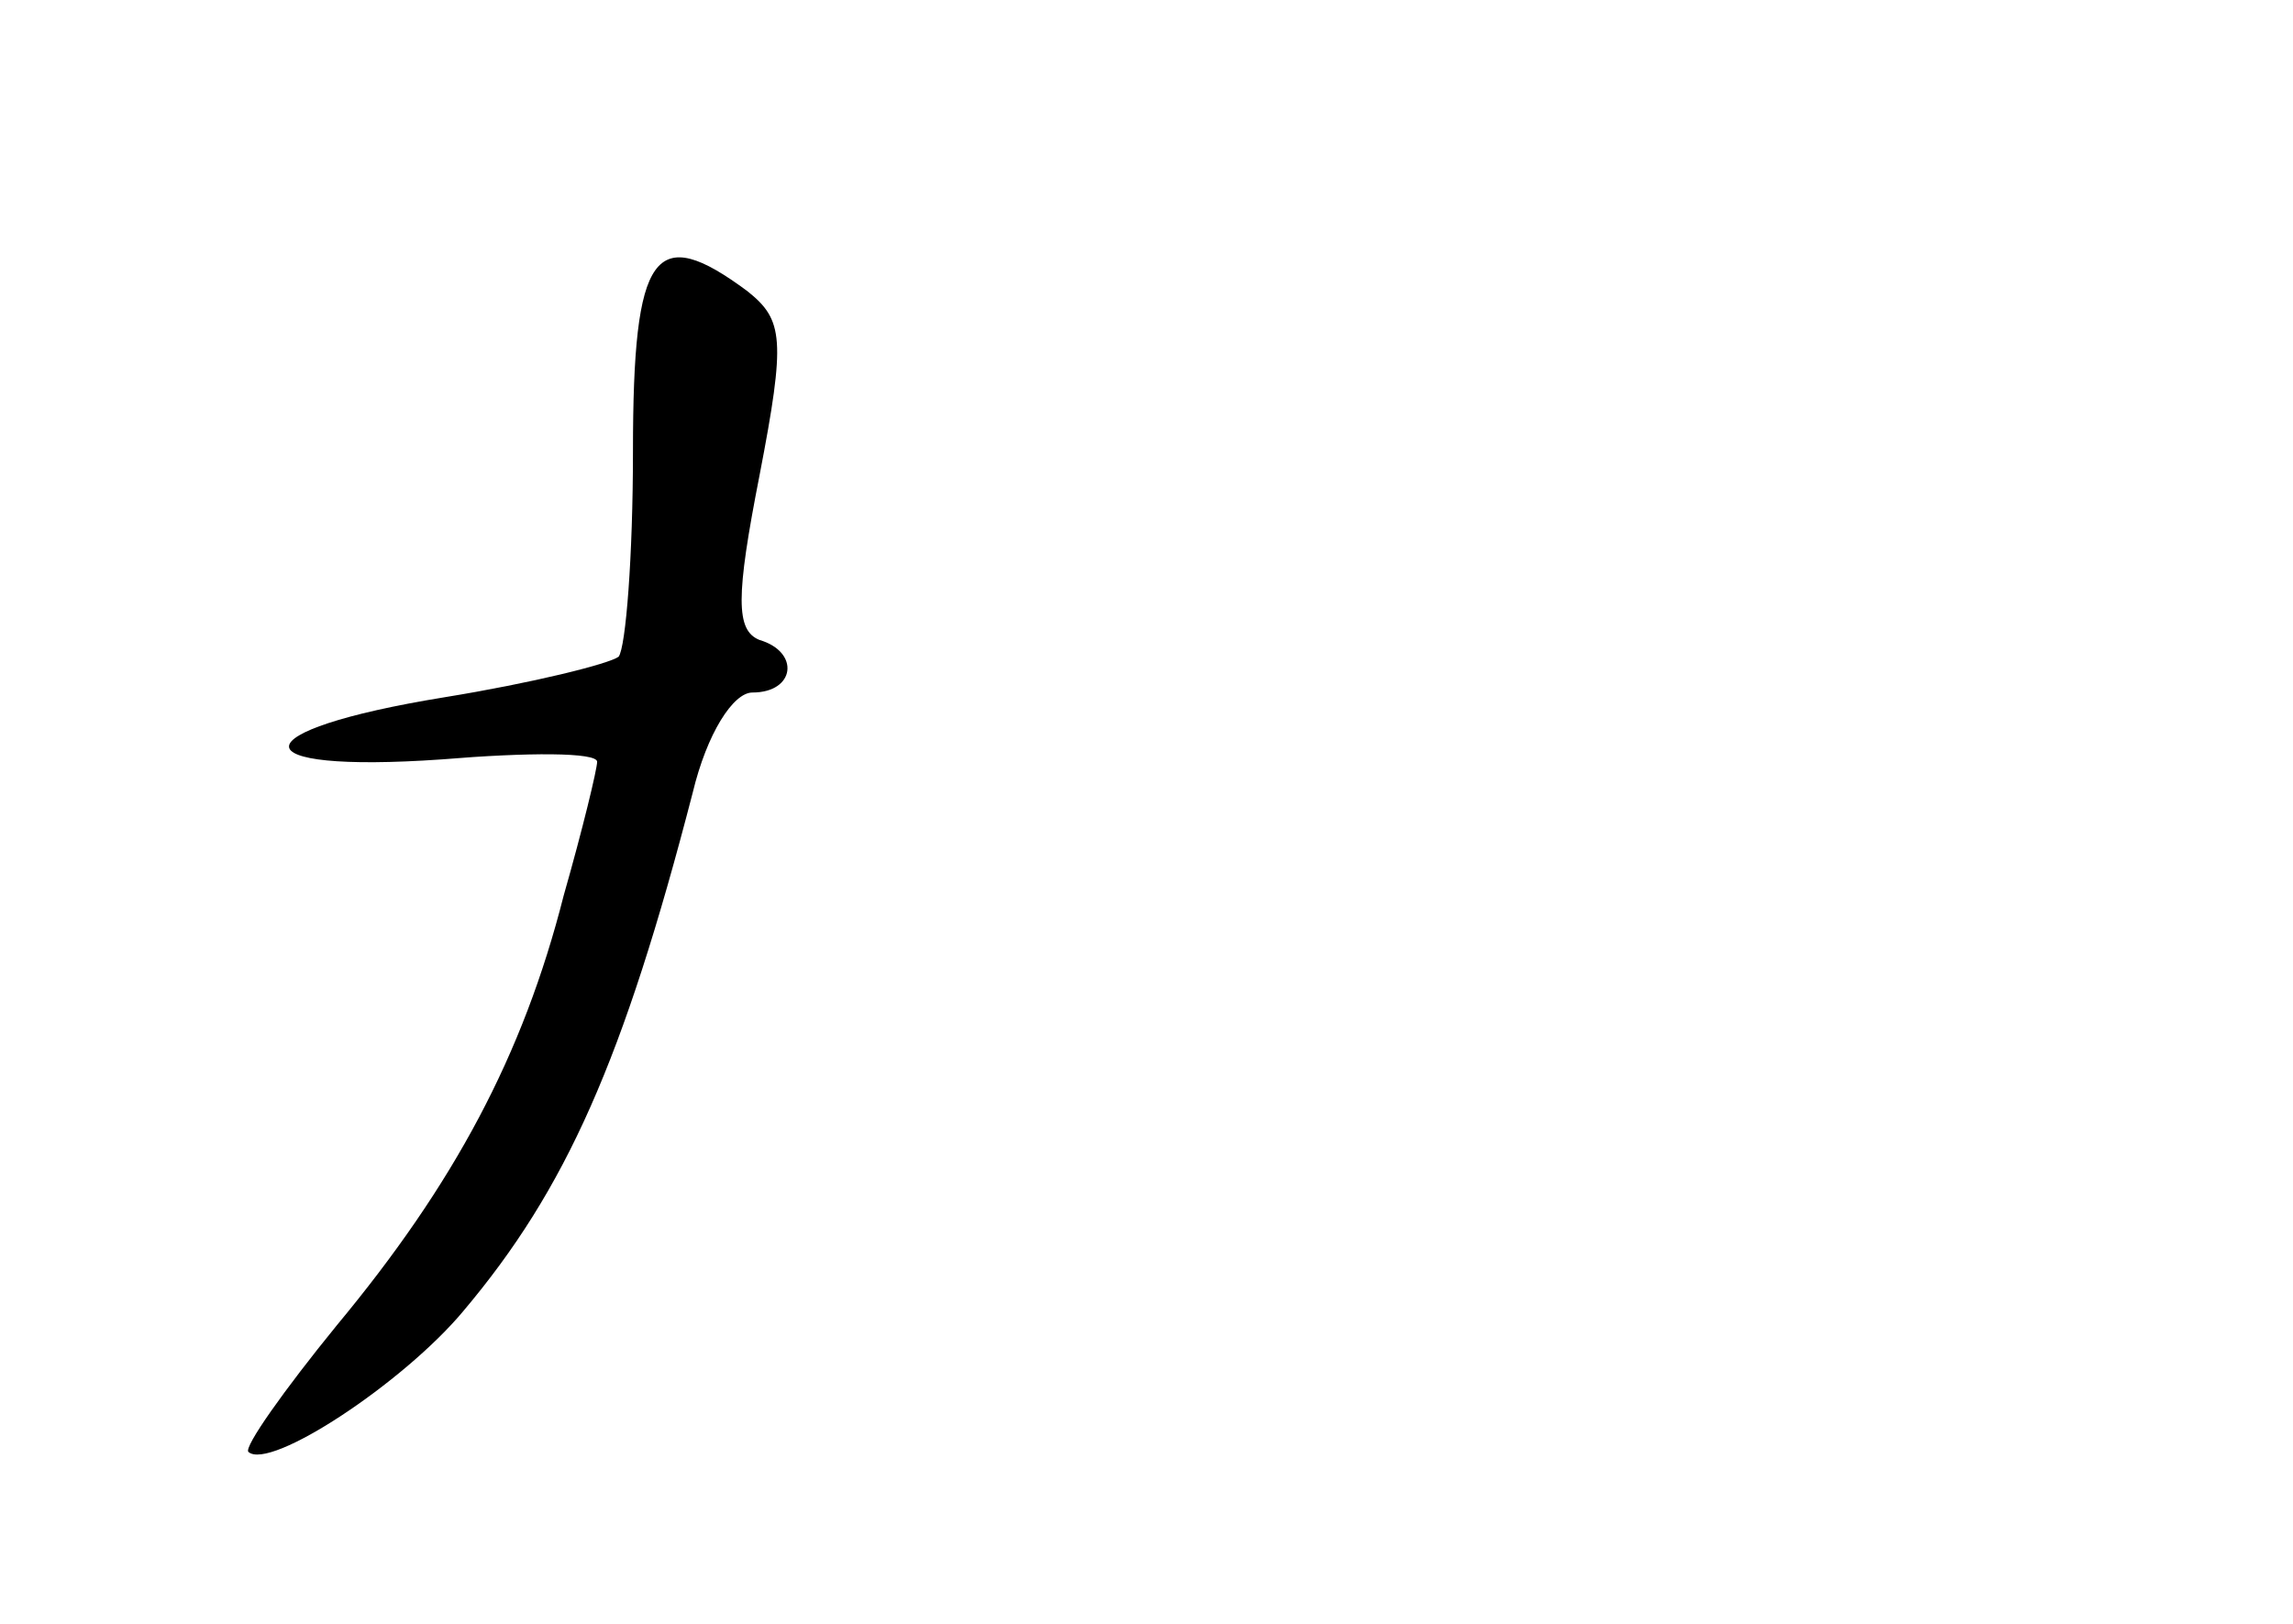 <?xml version="1.0" standalone="no"?>
<!DOCTYPE svg PUBLIC "-//W3C//DTD SVG 20010904//EN"
 "http://www.w3.org/TR/2001/REC-SVG-20010904/DTD/svg10.dtd">
<svg version="1.0" xmlns="http://www.w3.org/2000/svg"
 width="96pt" height="68pt" viewBox="0 0 96 68"
 preserveAspectRatio="xMidYMid meet">
<g transform="translate(0,68) scale(0.1,-0.1)"
fill="#000000" stroke="none">
<path d="M265 491 c0 -44 -3 -82 -6 -86 -4 -3 -36 -11 -73 -17 -86 -14 -87
-32 -1 -26 36 3 65 3 65 -1 0 -3 -6 -28 -14 -56 -17 -67 -46 -121 -95 -180
-22 -27 -39 -51 -37 -53 9 -8 65 29 90 59 43 51 67 105 96 217 6 25 17 42 25
42 18 0 20 17 3 22 -10 4 -10 18 0 69 11 57 10 65 -5 77 -39 29 -48 17 -48
-67z"/>
</g>
</svg>
